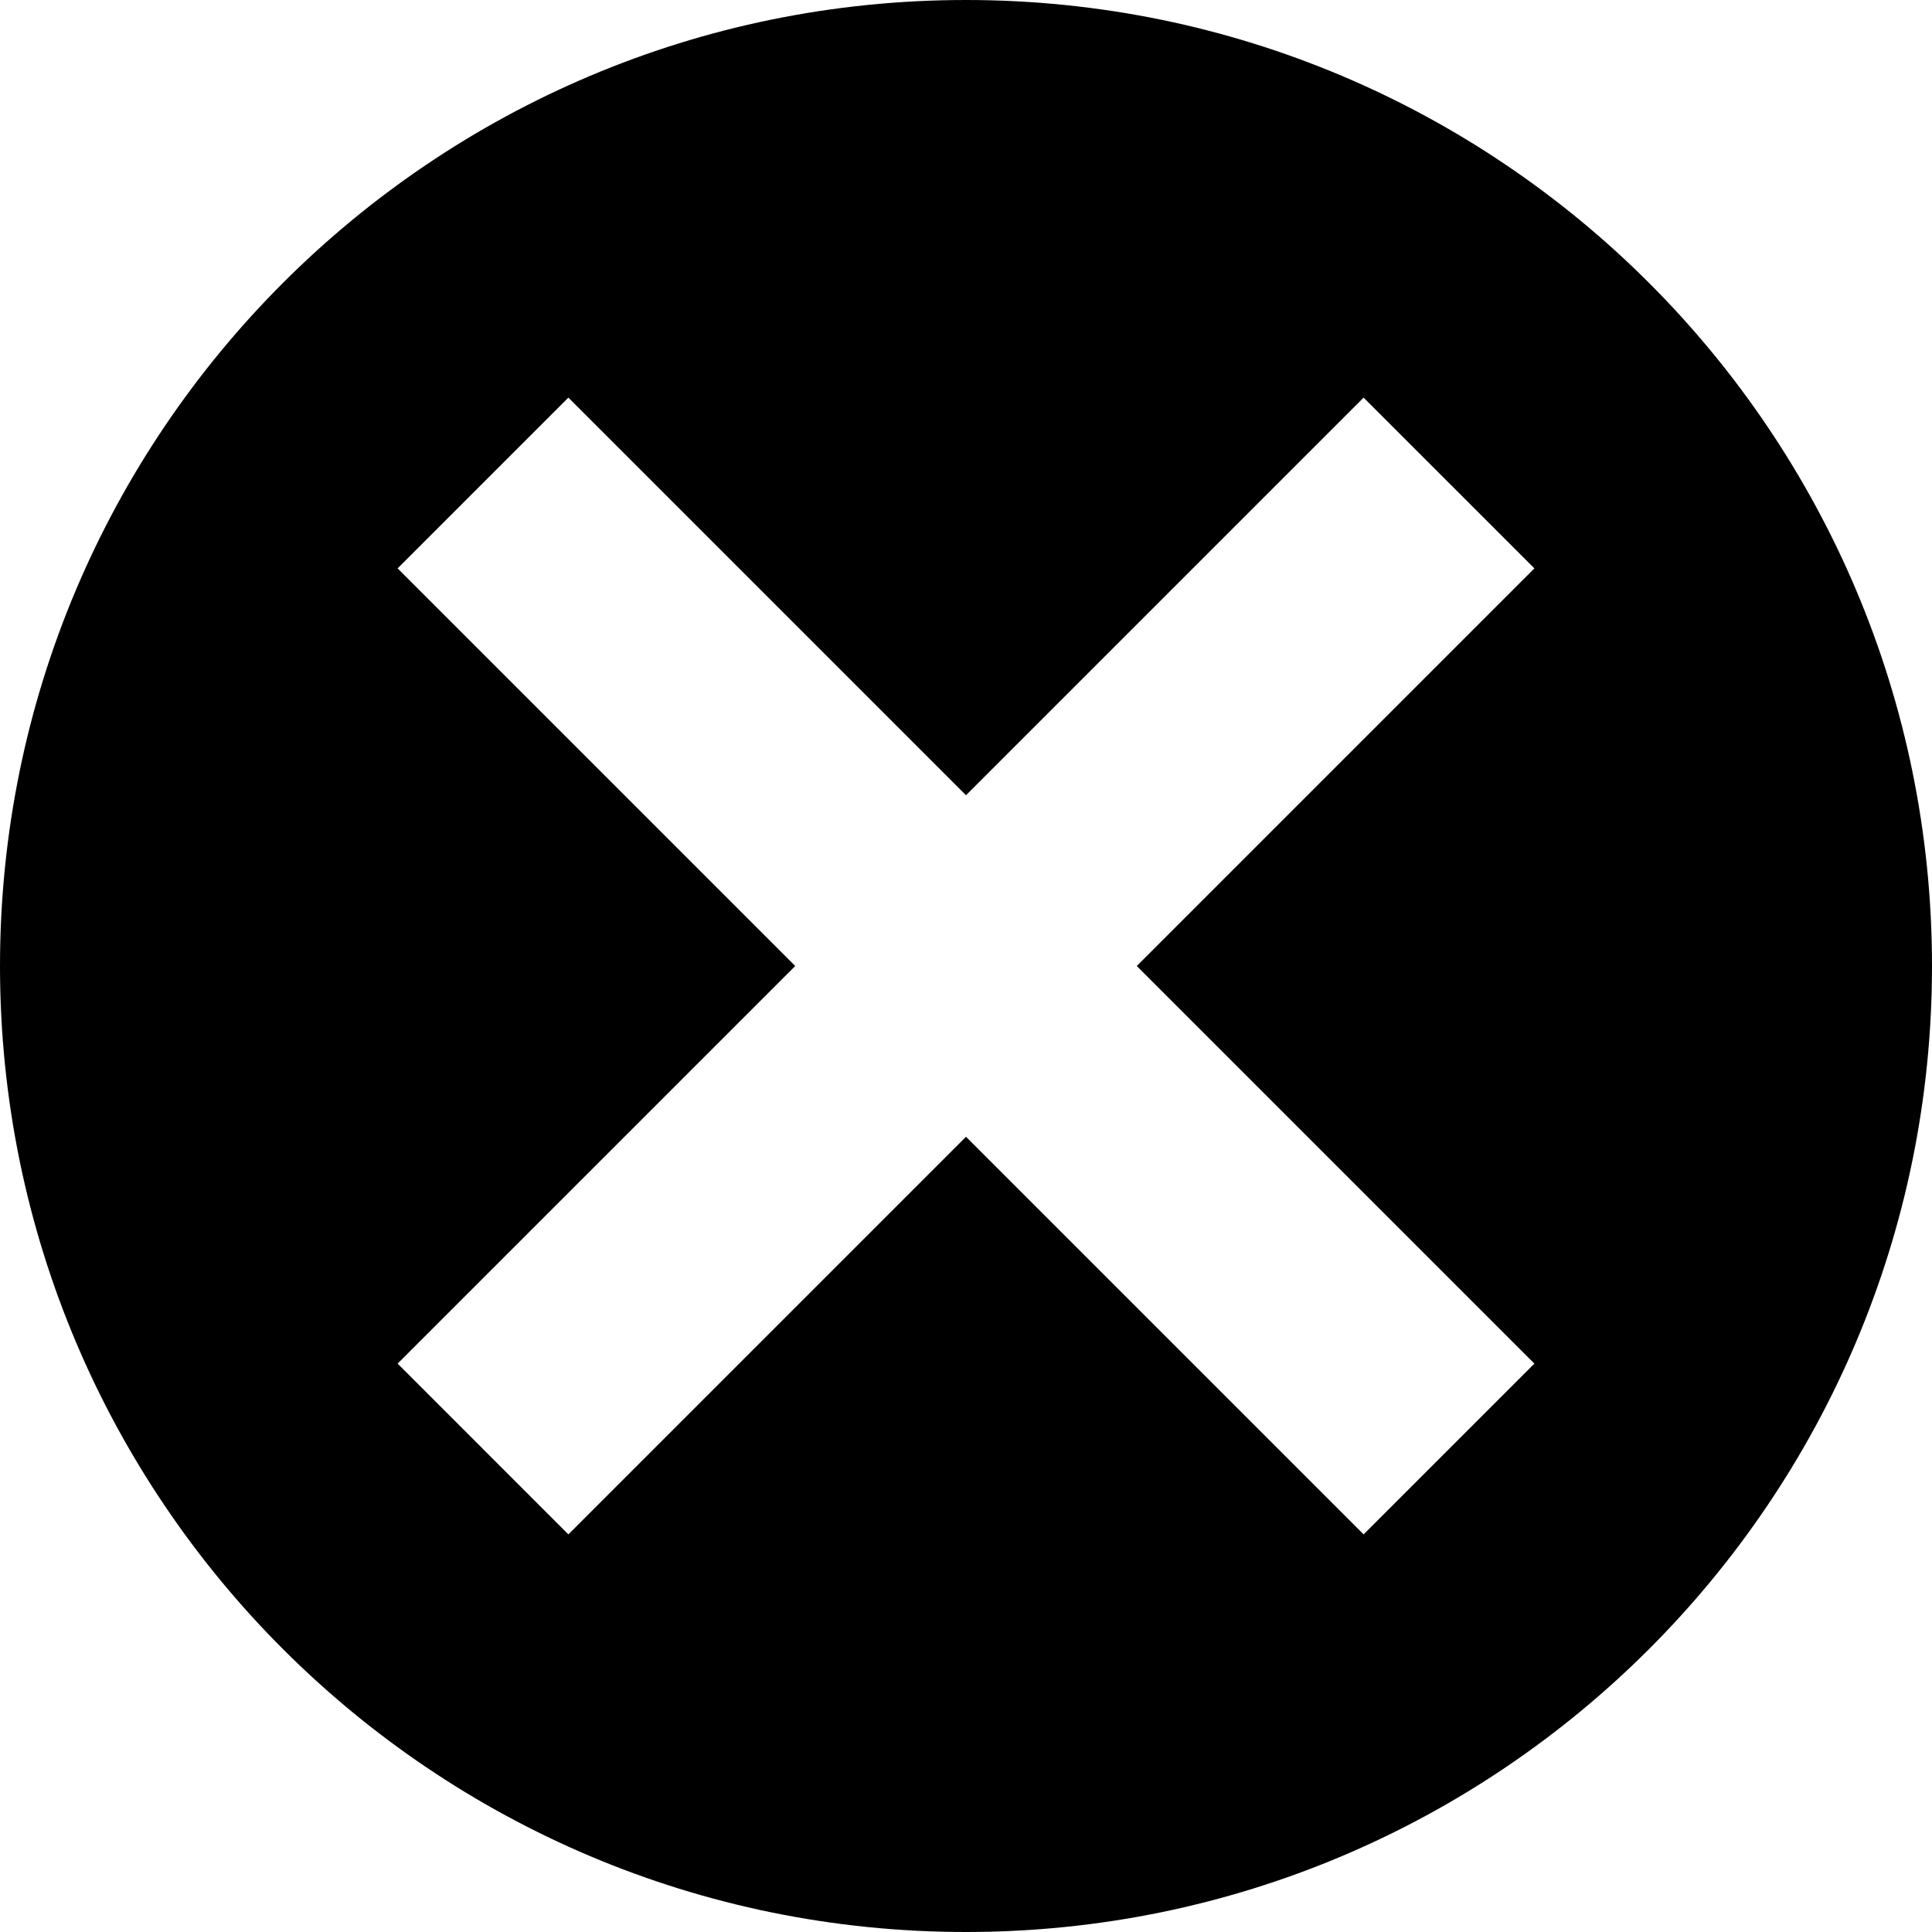 <svg xmlns="http://www.w3.org/2000/svg" id="Layer_1" width="512" height="512" viewBox="0 0 512 512"><path d="M256 0C114.615 0 0 114.615 0 256s114.615 256 256 256 256-114.615 256-256S397.385 0 256 0zm150.628 361.372l-45.256 45.256L256 301.255 150.627 406.628l-45.255-45.256L210.745 256 105.373 150.627l45.255-45.255L256 210.745l105.372-105.372 45.256 45.255L301.255 256l105.373 105.372z"/></svg>